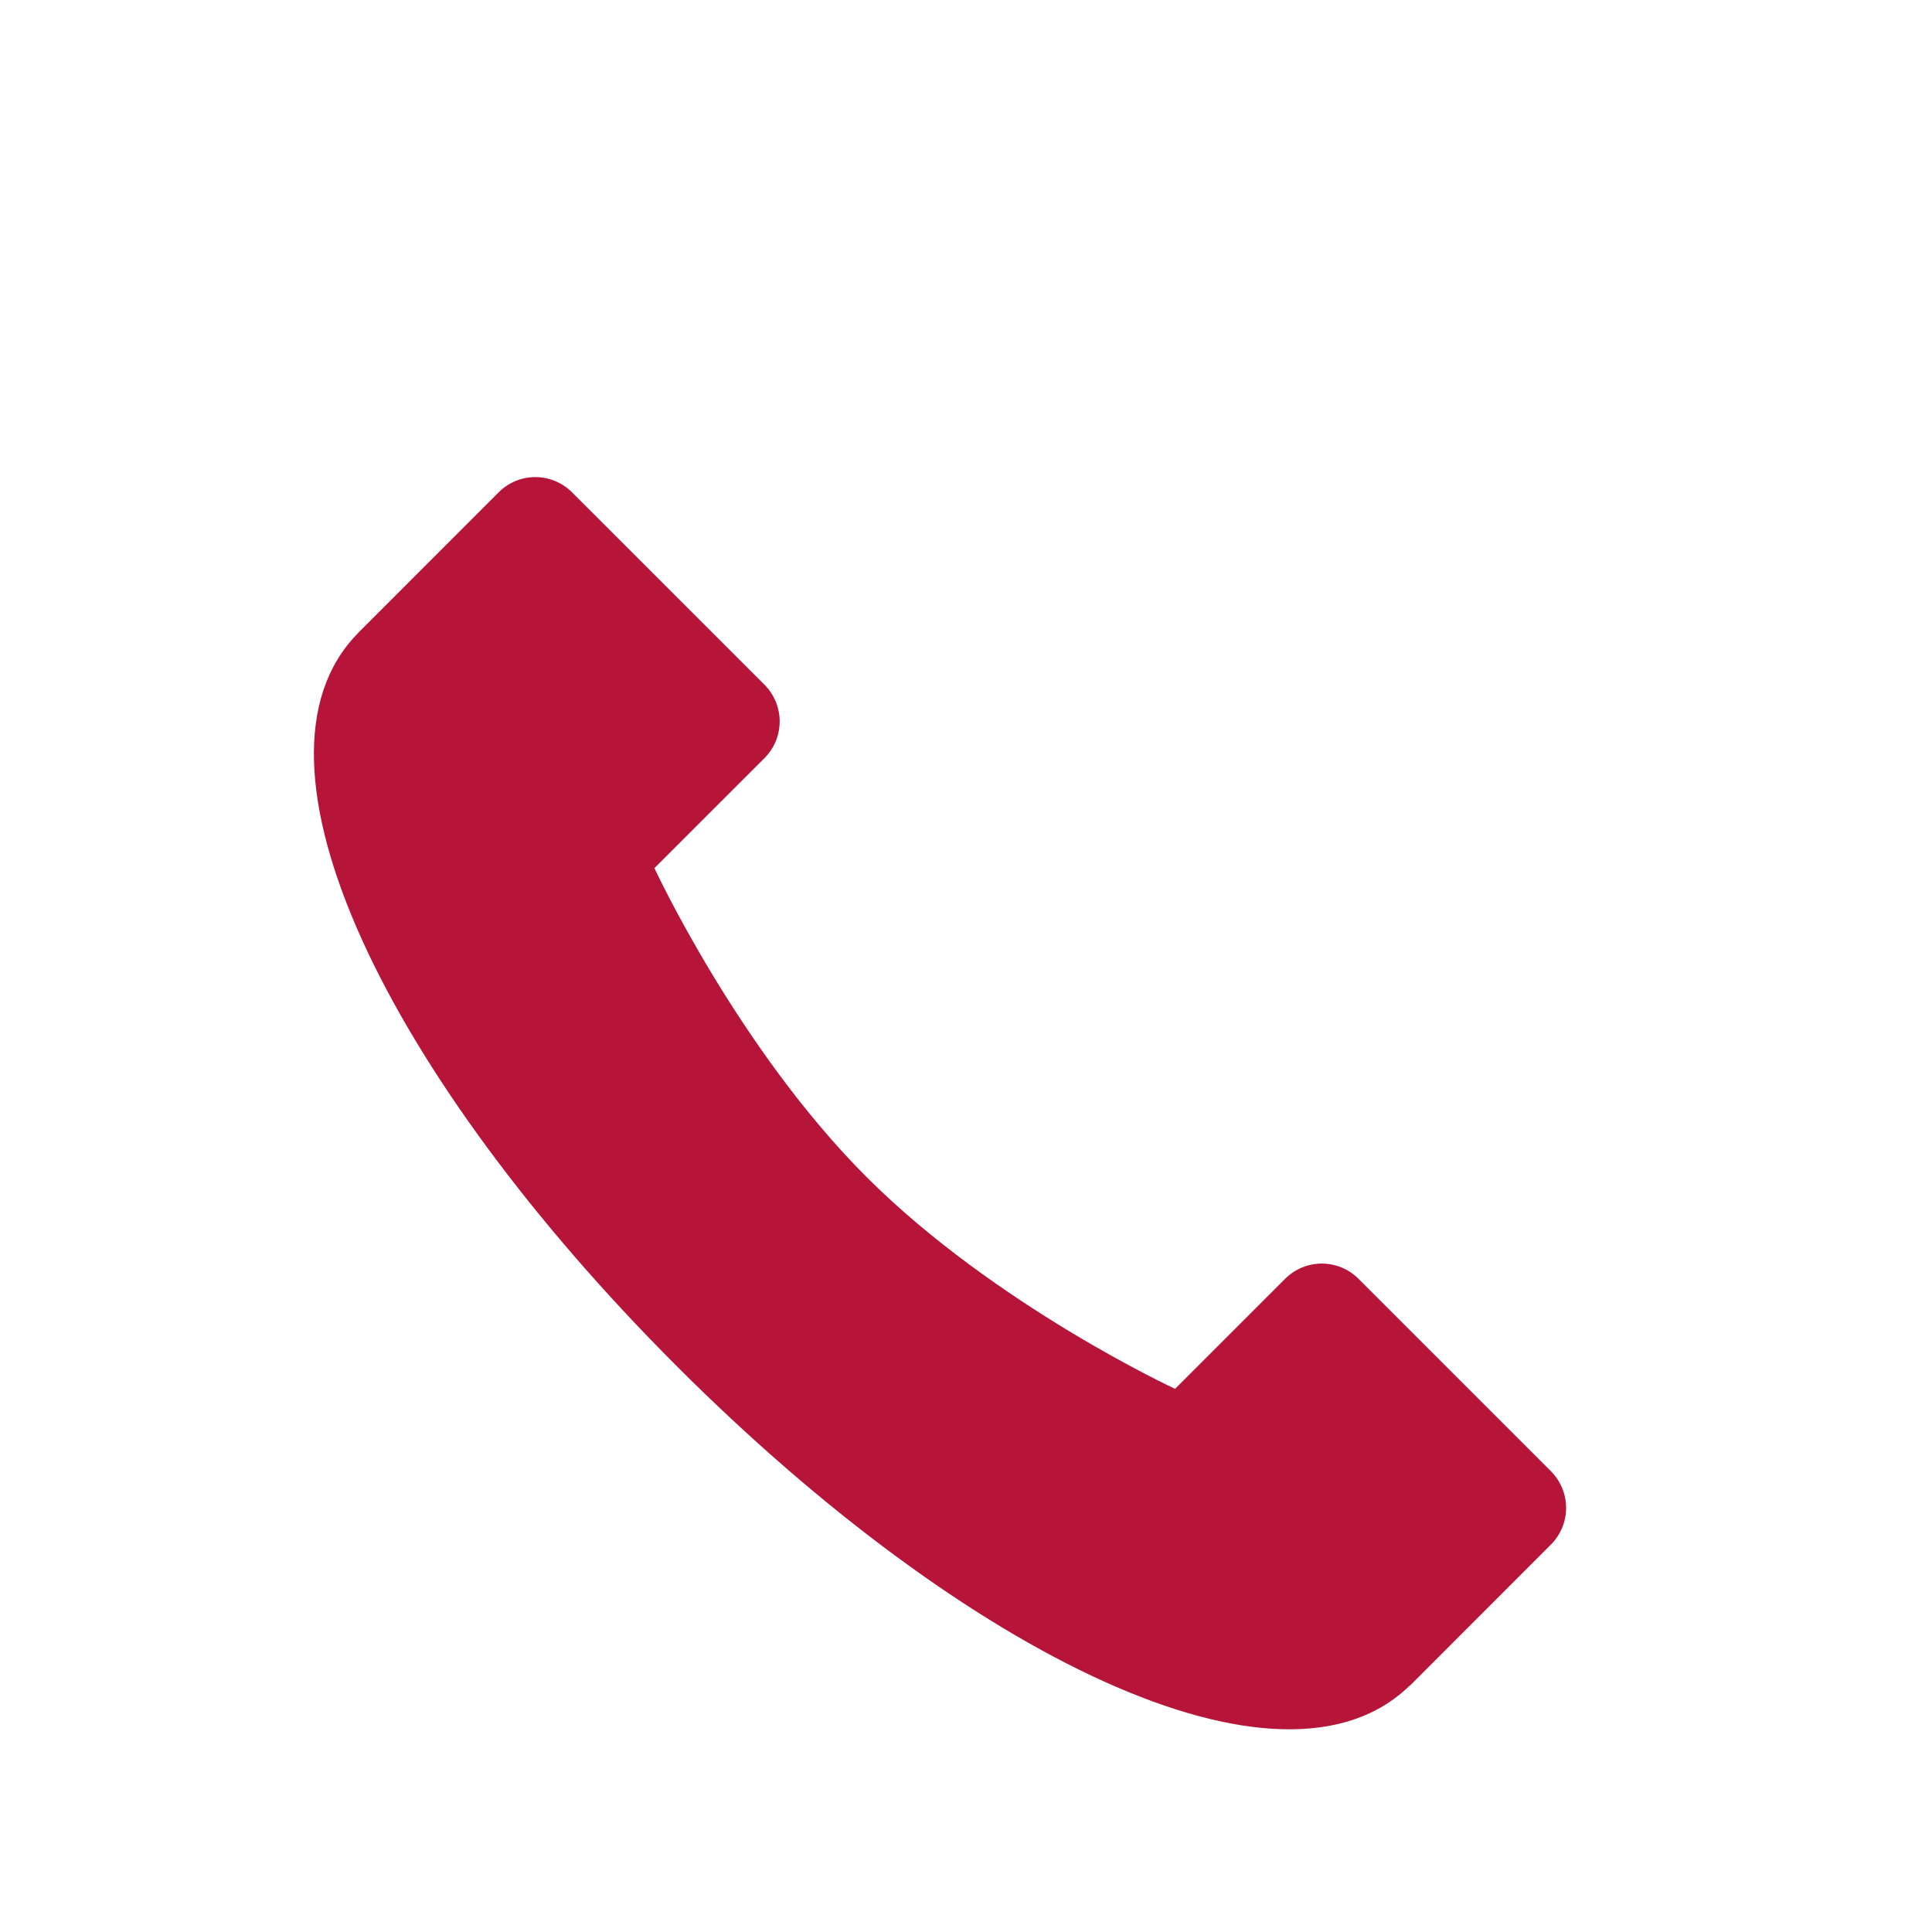 <?xml version="1.0" encoding="UTF-8" standalone="no"?><svg width='36' height='36' viewBox='0 0 36 36' fill='none' xmlns='http://www.w3.org/2000/svg'>
<g clip-path='url(#clip0_1_124)'>
<path fill-rule='evenodd' clip-rule='evenodd' d='M6.663 11.806C4.334 14.183 7.214 20.06 12.613 25.459C18.01 30.857 23.886 33.739 26.267 31.409L26.282 31.4L28.899 28.781C29.08 28.599 29.182 28.354 29.182 28.098C29.182 27.841 29.08 27.596 28.899 27.414L25.312 23.827C25.131 23.646 24.885 23.545 24.629 23.545C24.373 23.545 24.128 23.647 23.947 23.828L21.896 25.879C21.896 25.879 18.539 24.324 16.143 21.928C13.749 19.532 12.194 16.176 12.194 16.176L14.245 14.126C14.335 14.036 14.406 13.93 14.455 13.813C14.503 13.695 14.528 13.57 14.528 13.443C14.528 13.316 14.503 13.19 14.455 13.073C14.406 12.956 14.335 12.849 14.245 12.759L10.657 9.172C10.476 8.991 10.23 8.89 9.974 8.89C9.718 8.89 9.473 8.992 9.292 9.173L6.673 11.793L6.663 11.807V11.806Z' fill='#B61539'/>
</g>
<defs>
<clipPath id='clip0_1_124'>
<rect width='35' height='35' fill='white' transform='translate(0.016 0.141)'/>
</clipPath>
</defs>
</svg>
